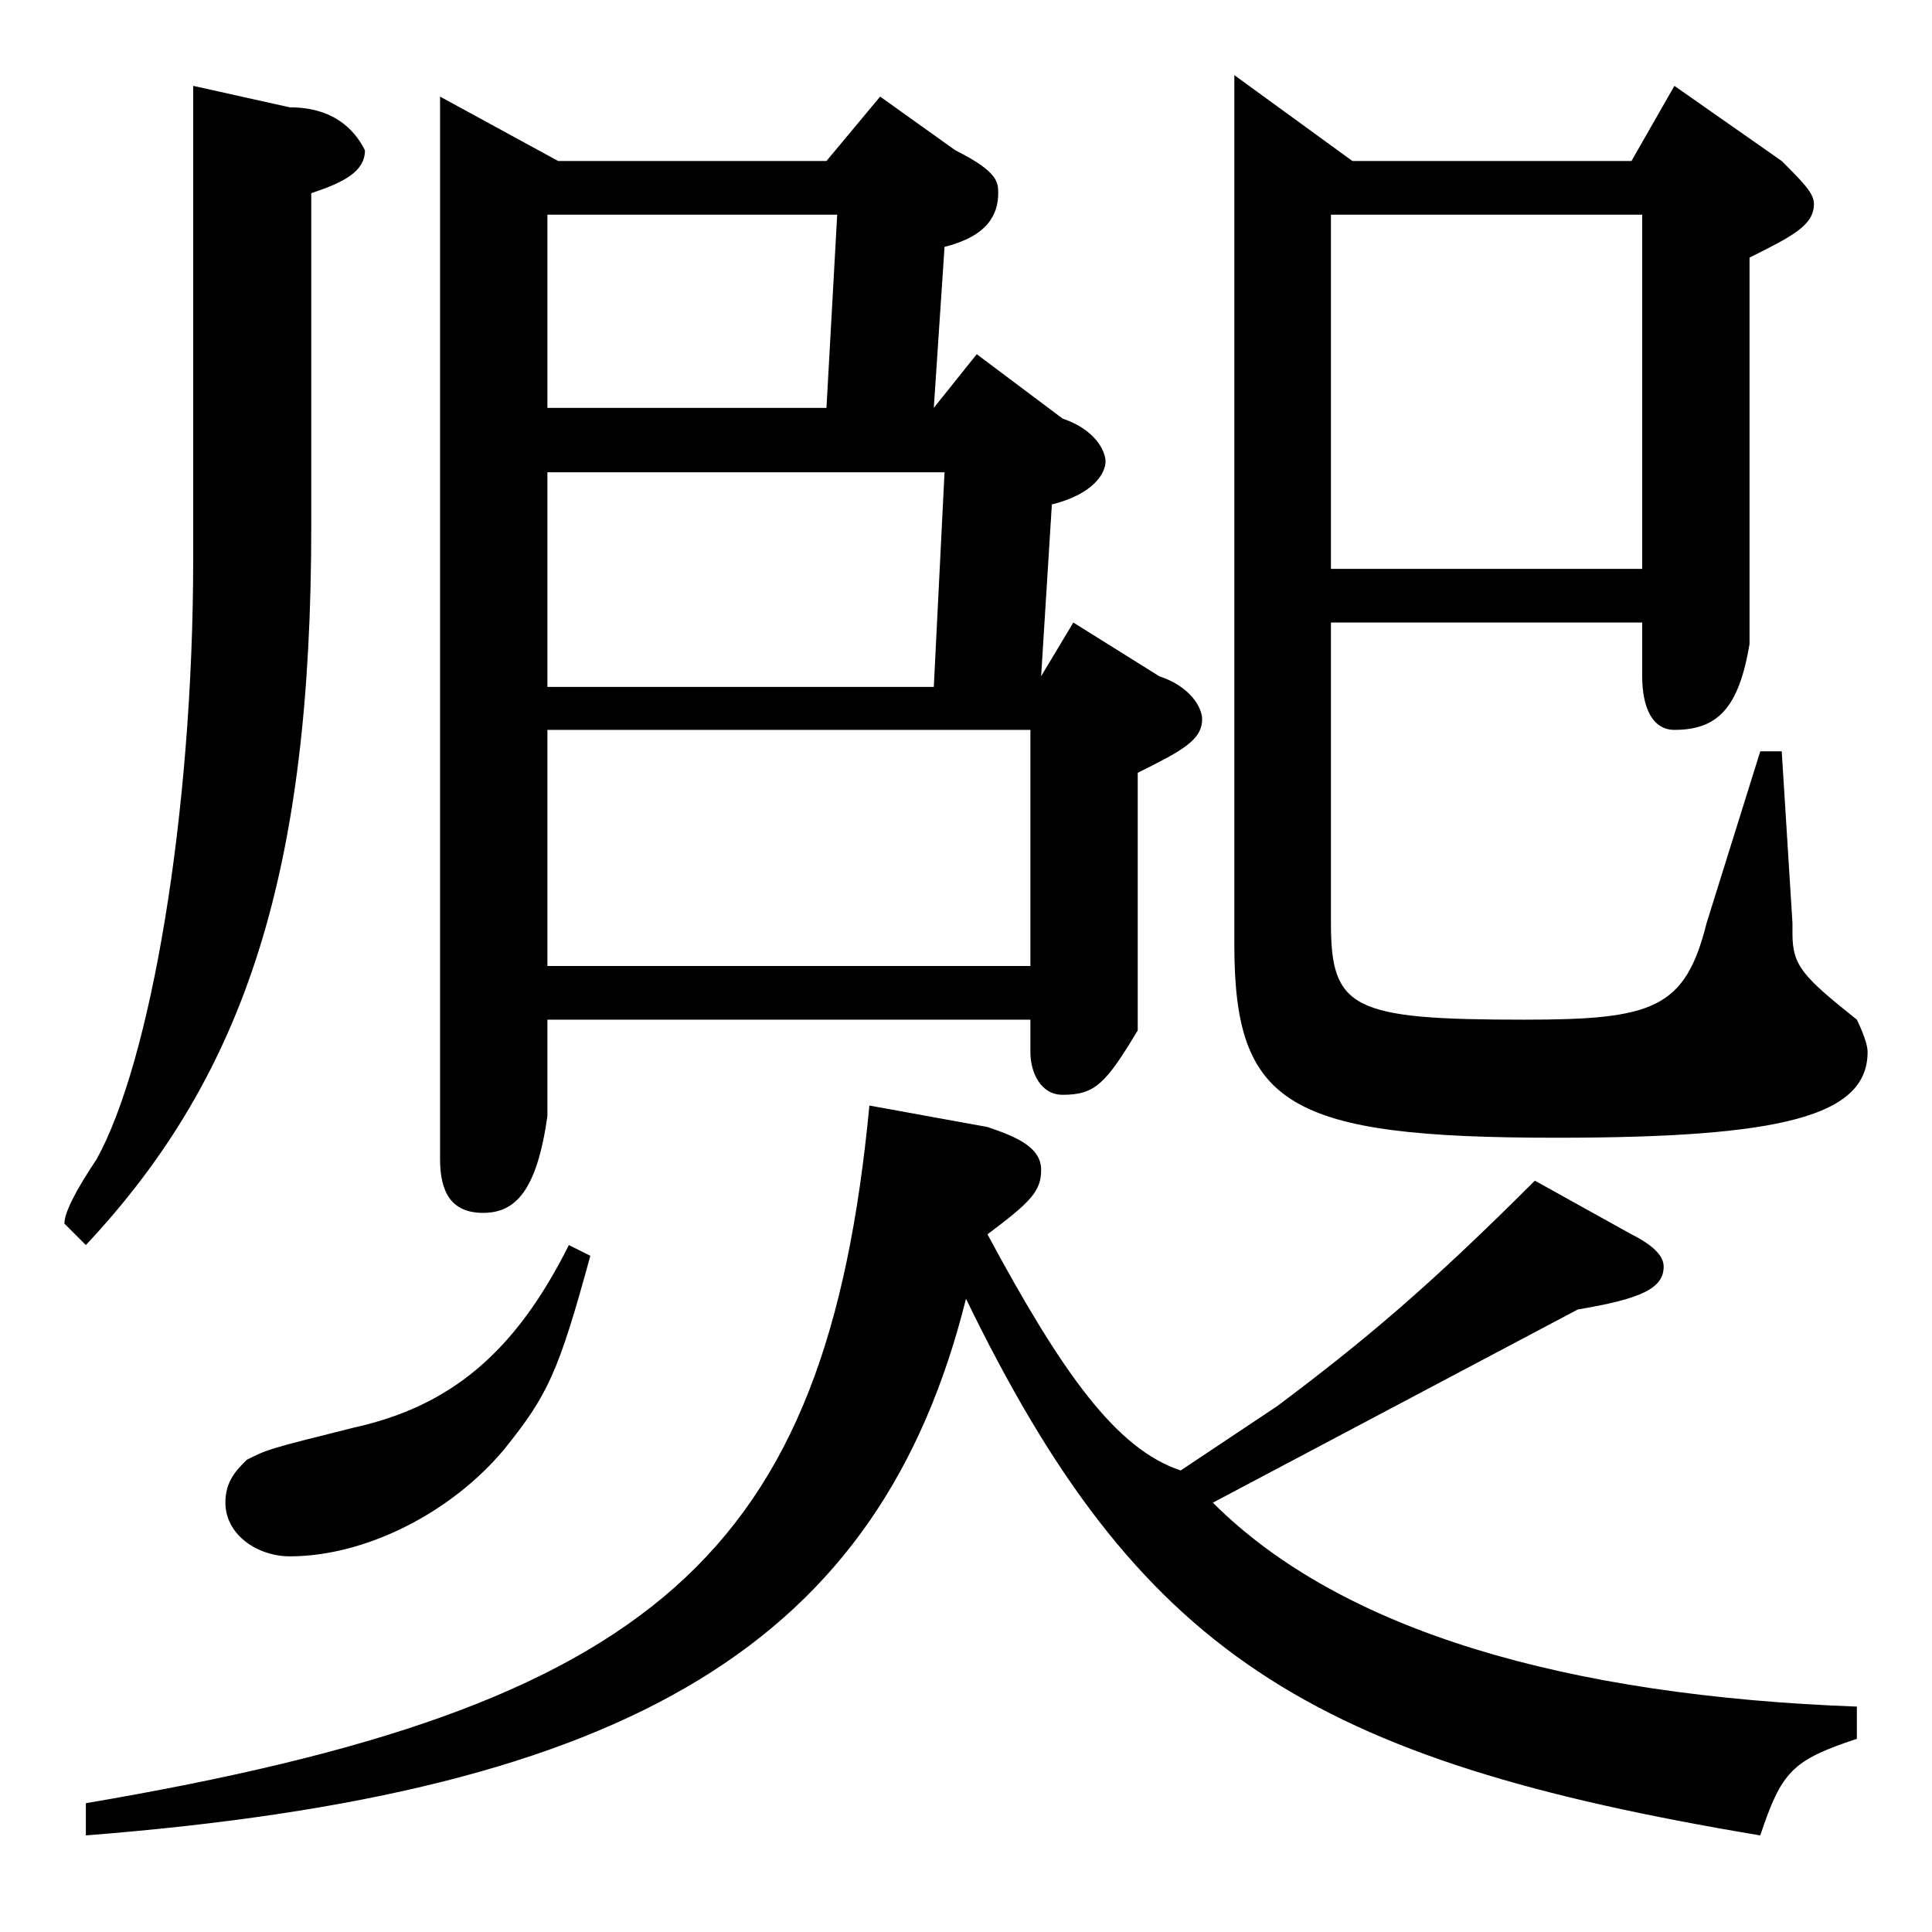 <?xml version="1.0" encoding="utf-8"?>
<!-- Generator: Adobe Illustrator 22.0.1, SVG Export Plug-In . SVG Version: 6.00 Build 0)  -->
<svg version="1.1" id="レイヤー_1" xmlns="http://www.w3.org/2000/svg" xmlns:xlink="http://www.w3.org/1999/xlink" x="0px"
	 y="0px" viewBox="0 0 18 18" style="enable-background:new 0 0 18 18;" xml:space="preserve">
<path d="M1.8,0.8v4.4c0,2.4-0.4,4.7-0.9,5.6c-0.2,0.3-0.3,0.5-0.3,0.6l0.2,0.2c1.5-1.6,2.1-3.5,2.1-6.7V1.8c0.3-0.1,0.5-0.2,0.5-0.4
	C3.3,1.2,3.1,1,2.7,1L1.8,0.8z M5.3,11.6c-0.5,1-1.1,1.5-2,1.7c-0.8,0.2-0.8,0.2-1,0.3c-0.1,0.1-0.2,0.2-0.2,0.4
	c0,0.3,0.3,0.5,0.6,0.5c0.7,0,1.5-0.4,2-1c0.4-0.5,0.5-0.7,0.8-1.8L5.3,11.6z M9.2,11.5c0.4-0.3,0.5-0.4,0.5-0.6
	c0-0.2-0.2-0.3-0.5-0.4l-1.1-0.2c-0.4,4.2-2,5.6-7.3,6.5v0.3c5.1-0.4,7.4-1.8,8.2-5c1.6,3.3,3.2,4.3,7.4,5c0.2-0.6,0.3-0.7,0.9-0.9
	l0-0.3c-2.7-0.1-4.8-0.7-6-1.9l3.4-1.8c0.6-0.1,0.8-0.2,0.8-0.4c0-0.1-0.1-0.2-0.3-0.3l-0.9-0.5c-1,1-1.6,1.5-2.4,2.1
	c-0.6,0.4-0.6,0.4-0.9,0.6C10.4,13.5,9.9,12.8,9.2,11.5L9.2,11.5z M15.3,5.3h-2.9V2h2.9V5.3z M15.3,5.8v0.5c0,0.3,0.1,0.5,0.3,0.5
	c0.4,0,0.6-0.2,0.7-0.8V2.4c0.4-0.2,0.6-0.3,0.6-0.5c0-0.1-0.1-0.2-0.3-0.4l-1-0.7l-0.4,0.7h-2.6l-1.1-0.8v8.1c0,1.5,0.5,1.8,3,1.8
	c2.1,0,2.9-0.2,2.9-0.8c0-0.1-0.1-0.3-0.1-0.3c-0.5-0.4-0.6-0.5-0.6-0.8V8.6L16.6,7h-0.2l-0.5,1.6c-0.2,0.8-0.5,0.9-1.7,0.9
	c-1.6,0-1.8-0.1-1.8-0.9V5.8H15.3z M9.6,6.8V9H5.1V6.8H9.6z M5.1,3.8V2h2.7L7.7,3.8H5.1z M8.7,6.4H5.1v-2h3.7L8.7,6.4z M9.7,6.3
	l0.1-1.6c0.4-0.1,0.5-0.3,0.5-0.4c0-0.1-0.1-0.3-0.4-0.4L9.1,3.3L8.7,3.8h0l0.1-1.5C9.2,2.2,9.3,2,9.3,1.8c0-0.1,0-0.2-0.4-0.4
	L8.2,0.9L7.7,1.5H5.2L4.1,0.9v9.9c0,0.3,0.1,0.5,0.4,0.5c0.3,0,0.5-0.2,0.6-0.9V9.5h4.5v0.3c0,0.2,0.1,0.4,0.3,0.4
	c0.3,0,0.4-0.1,0.7-0.6V7.2C11,7,11.2,6.9,11.2,6.7c0-0.1-0.1-0.3-0.4-0.4l-0.8-0.5L9.7,6.3z"/>
</svg>
